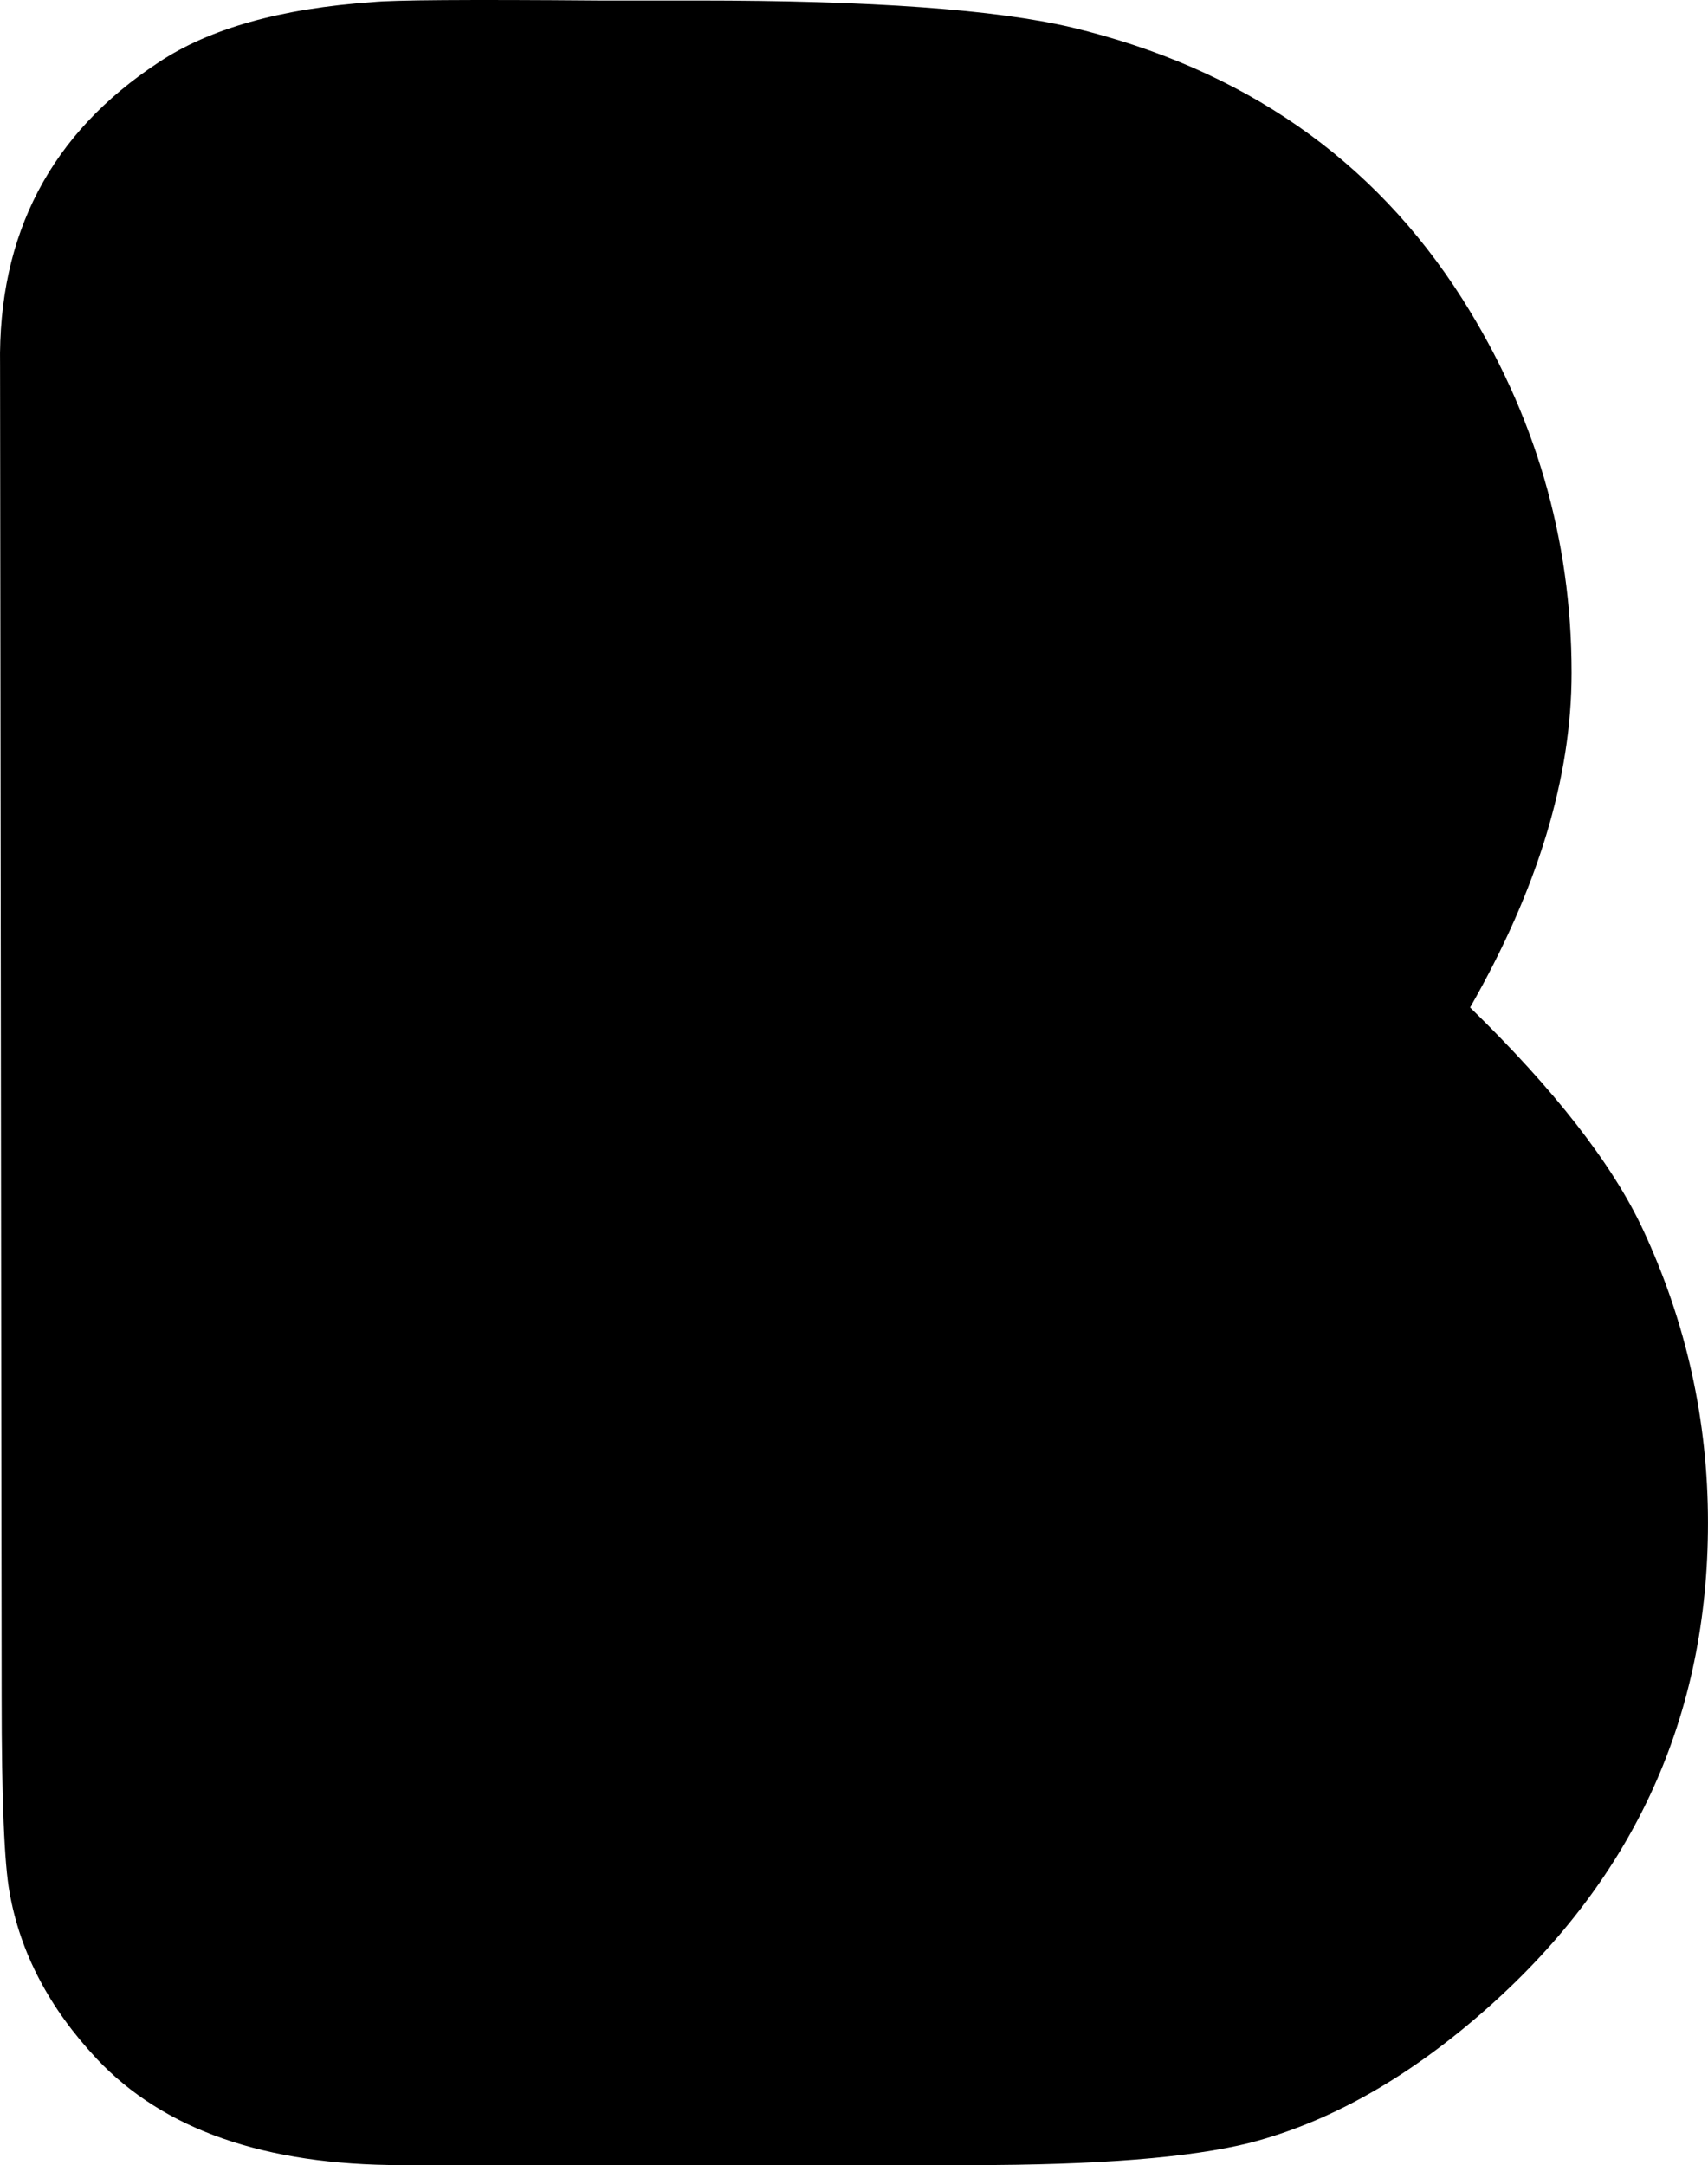 <?xml version="1.0" encoding="UTF-8"?>
<svg id="Calque_1" xmlns="http://www.w3.org/2000/svg" viewBox="0 0 613.92 778.24">
<path class="cls-1" d="m528.41,362.14c30.4,29.64,51.11,56.24,62.13,79.8,15.58,33.44,23.37,68.59,23.37,105.45,0,69.16-26.22,127.11-78.66,173.85-28.12,25.08-56.81,41.42-86.07,49.02-21.28,5.32-54.72,7.98-100.32,7.98h-204.63c-49.02,0-85.5-12.73-109.44-38.19-17.1-18.24-27.55-38.19-31.35-59.85-1.9-10.26-2.85-33.63-2.85-70.11L.02,131.29C-.74,84.17,18.26,47.88,57.02,22.42,75.26,10.26,100.91,3.04,133.97.76,141.19,0,168.17-.19,214.91.19h35.91c62.32,0,107.16,3.23,134.52,9.69,61.56,14.82,108.3,47.31,140.22,97.47,26.22,41.42,39.33,86.26,39.33,134.52,0,37.62-12.16,77.71-36.48,120.27Z"/>
</svg>